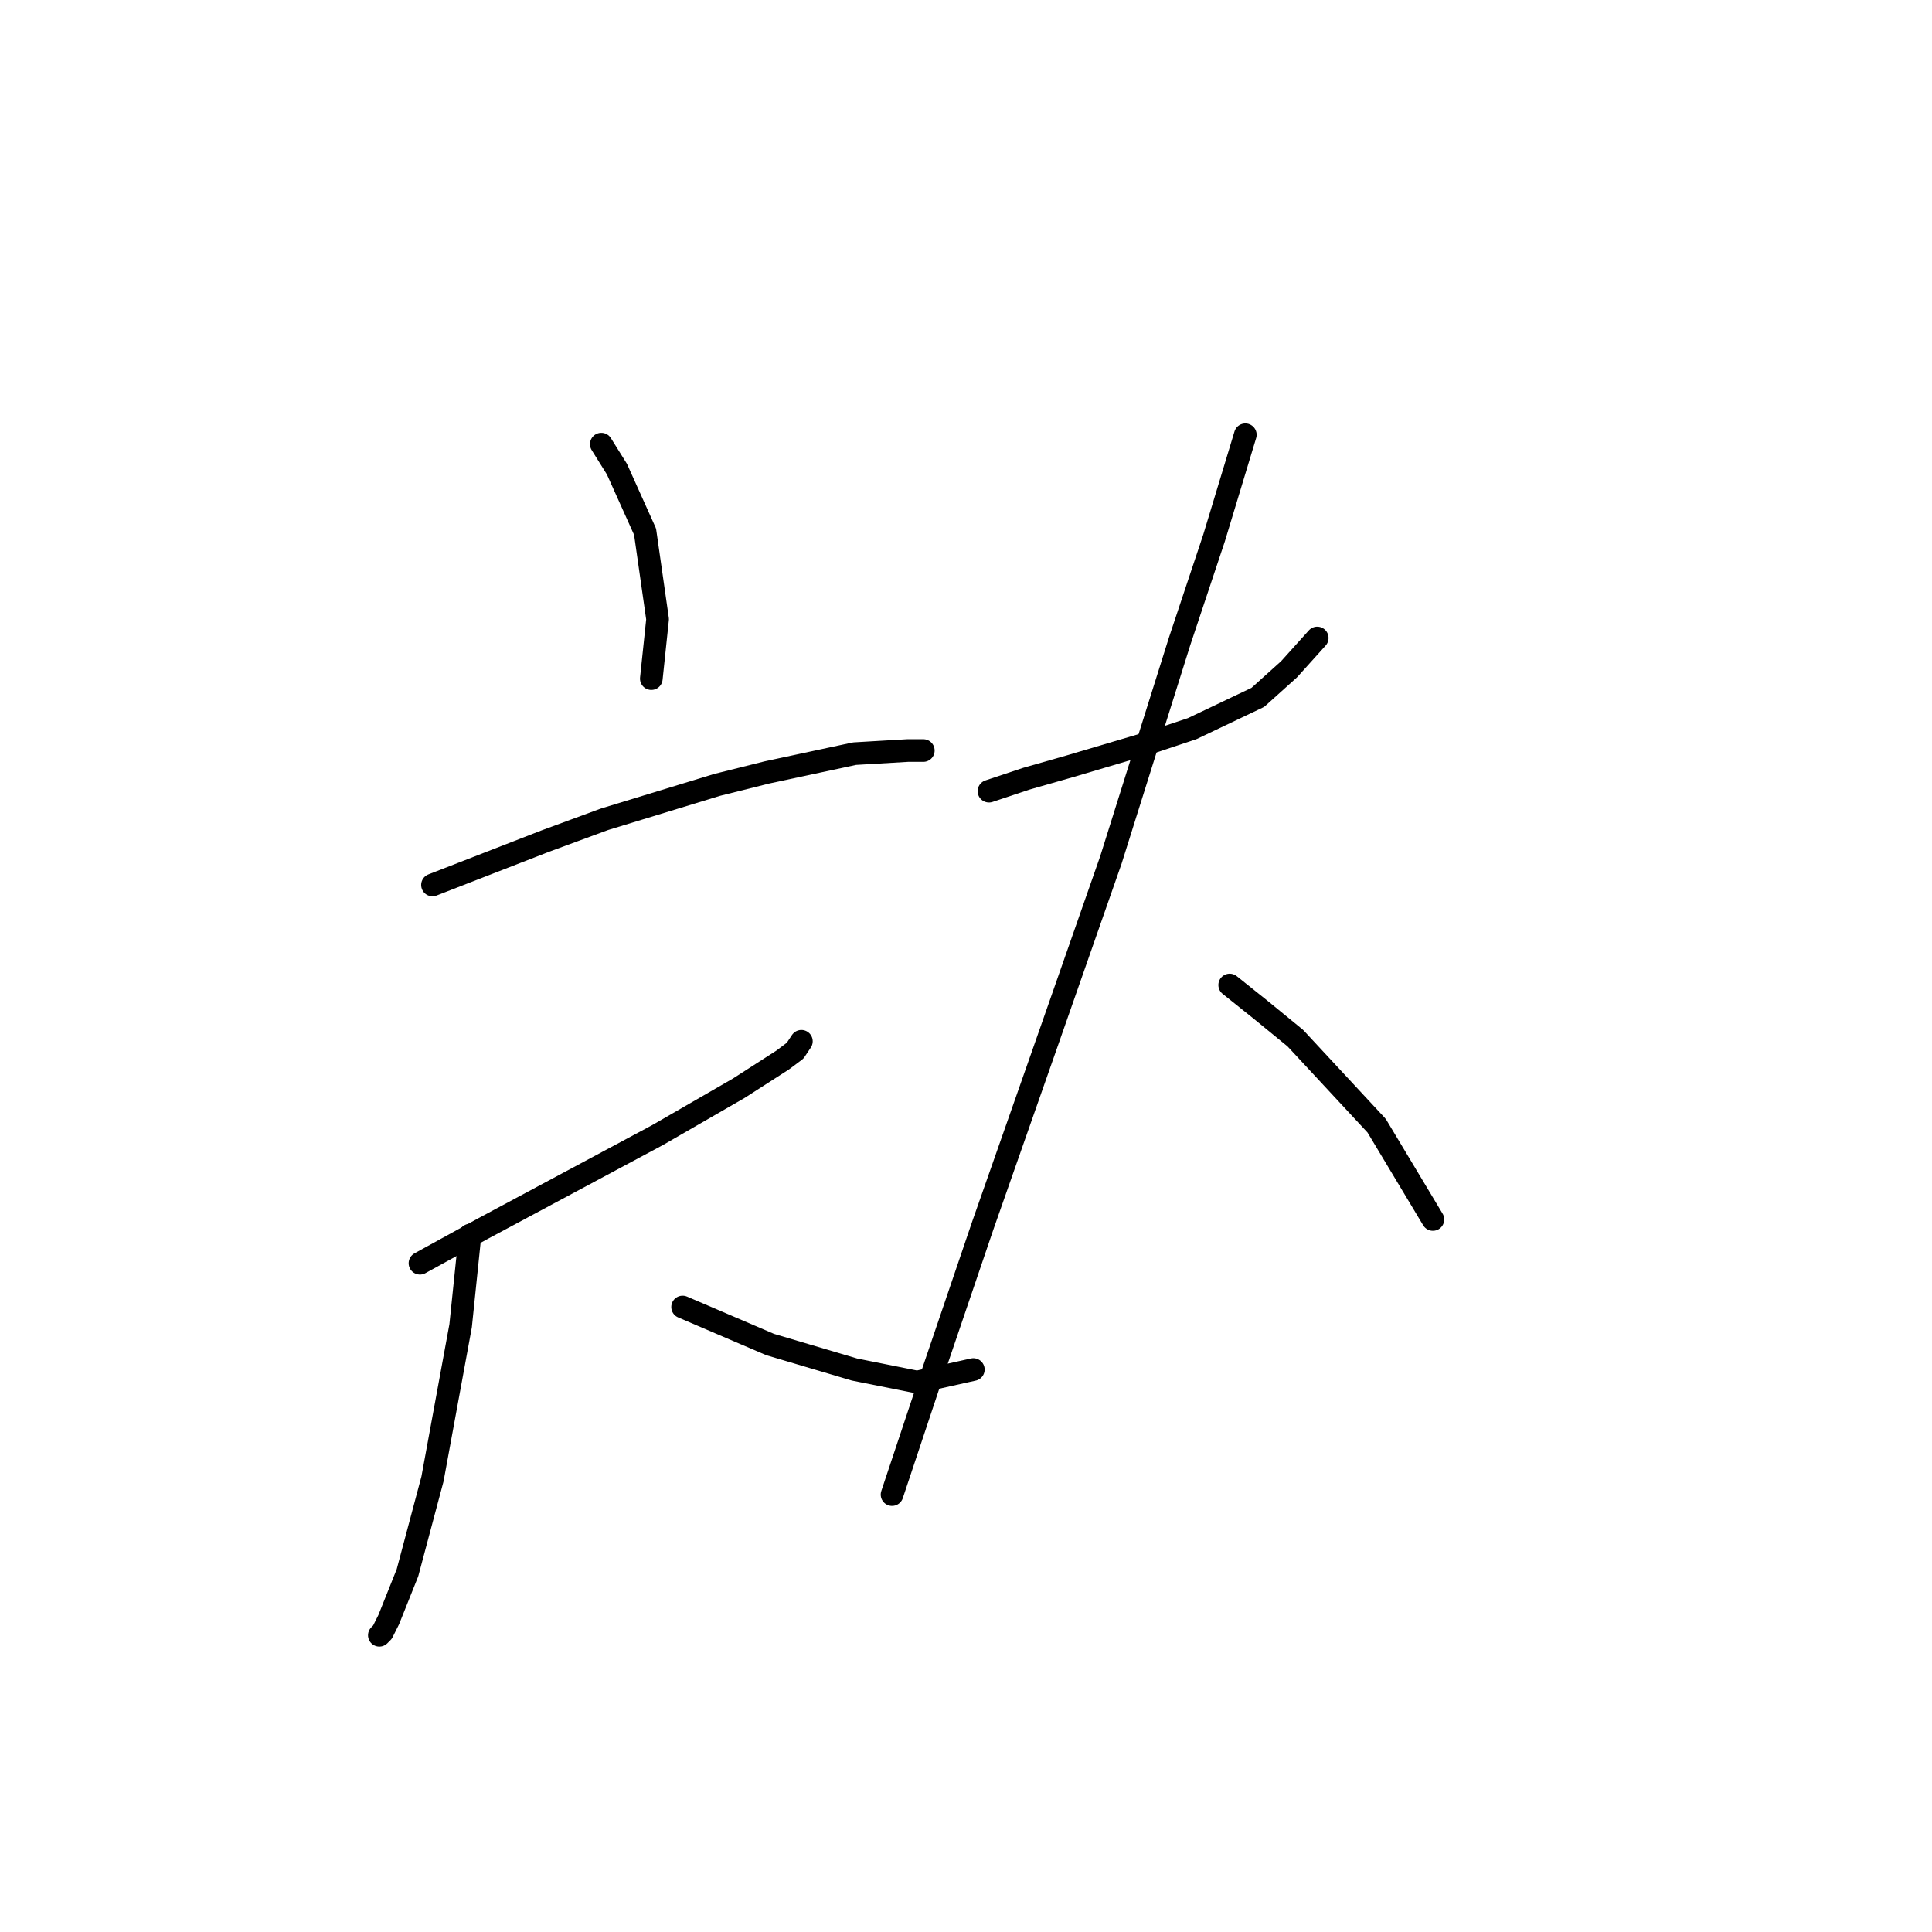 <?xml version="1.0" standalone="no"?>
    <svg width="256" height="256" xmlns="http://www.w3.org/2000/svg" version="1.1">
    <polyline stroke="black" stroke-width="3" stroke-linecap="round" fill="transparent" stroke-linejoin="round" points="79.676 58.852 81.747 62.166 85.475 70.451 87.133 82.05 86.304 89.921 86.304 89.921 " />
        <polyline stroke="black" stroke-width="3" stroke-linecap="round" fill="transparent" stroke-linejoin="round" points="57.306 117.262 64.763 114.362 72.219 111.462 80.09 108.562 95.003 104.006 101.631 102.349 113.23 99.863 120.273 99.449 122.344 99.449 122.344 99.449 " />
        <polyline stroke="black" stroke-width="3" stroke-linecap="round" fill="transparent" stroke-linejoin="round" points="55.649 167.386 63.934 162.829 87.133 150.402 97.903 144.188 103.703 140.46 105.36 139.217 106.188 137.974 106.188 137.974 " />
        <polyline stroke="black" stroke-width="3" stroke-linecap="round" fill="transparent" stroke-linejoin="round" points="62.277 163.658 61.035 175.671 57.306 195.97 53.992 208.397 51.507 214.611 50.678 216.268 50.264 216.682 50.264 216.682 " />
        <polyline stroke="black" stroke-width="3" stroke-linecap="round" fill="transparent" stroke-linejoin="round" points="90.447 173.186 96.246 175.671 102.046 178.157 113.23 181.471 121.515 183.128 128.972 181.471 128.972 181.471 " />
        <polyline stroke="black" stroke-width="3" stroke-linecap="round" fill="transparent" stroke-linejoin="round" points="131.043 104.834 136.014 103.177 141.814 101.52 152.999 98.206 157.97 96.549 166.669 92.406 170.812 88.678 174.54 84.536 174.54 84.536 " />
        <polyline stroke="black" stroke-width="3" stroke-linecap="round" fill="transparent" stroke-linejoin="round" points="165.012 57.609 160.87 71.28 156.313 84.95 147.199 113.948 138.5 138.803 130.215 162.415 123.172 183.128 119.03 195.555 118.201 198.041 118.201 198.041 " />
        <polyline stroke="black" stroke-width="3" stroke-linecap="round" fill="transparent" stroke-linejoin="round" points="162.941 130.518 167.083 133.832 171.64 137.56 182.411 149.159 189.867 161.587 189.867 161.587 " />
        </svg>